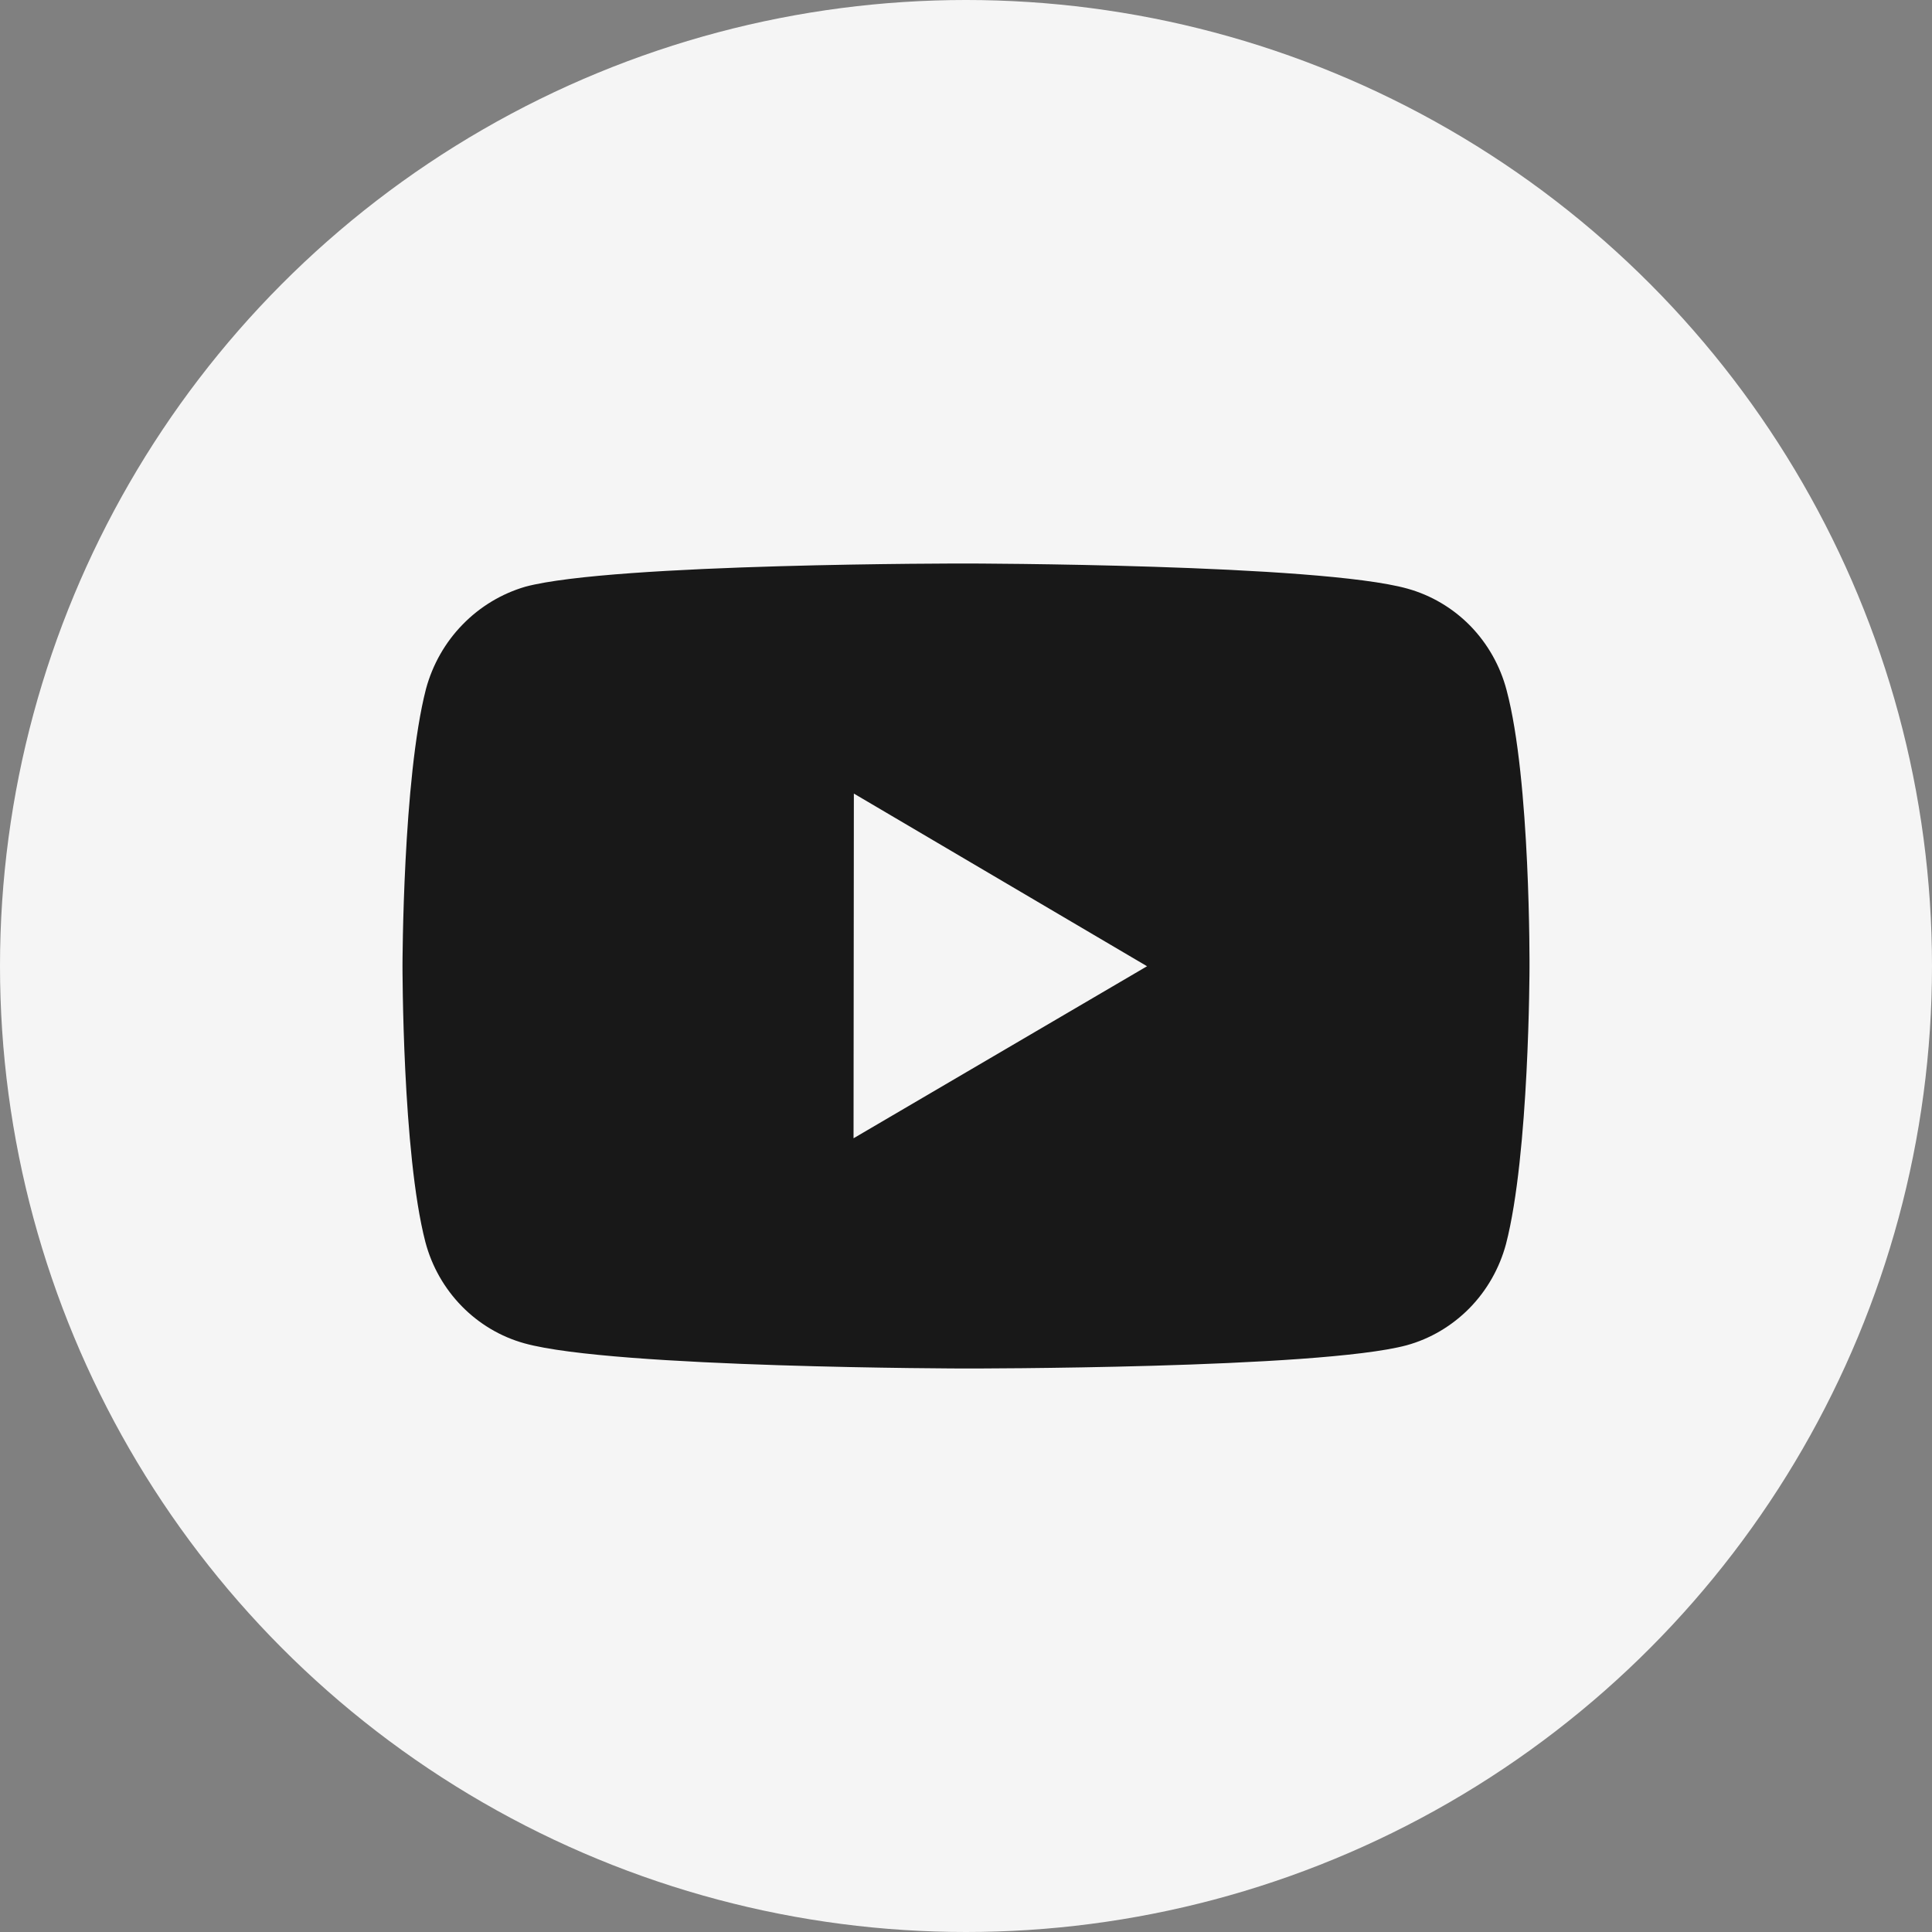 <svg width="24" height="24" viewBox="0 0 24 24" fill="none" xmlns="http://www.w3.org/2000/svg">
<rect x="0" y="0" width="24" height="24" fill="#808080" stroke="none"/>
<circle cx="12" cy="12" r="12" fill="#F5F5F5"/>
<path d="M18.715 8.572C18.636 8.271 18.48 7.996 18.264 7.774C18.047 7.553 17.778 7.394 17.483 7.312C16.387 7.005 12.005 7 12.005 7C12.005 7 7.623 6.995 6.527 7.288C6.232 7.374 5.963 7.536 5.747 7.758C5.53 7.98 5.374 8.255 5.292 8.557C5.003 9.675 5 11.993 5 11.993C5 11.993 4.997 14.322 5.284 15.428C5.445 16.04 5.917 16.523 6.517 16.688C7.624 16.995 11.994 17 11.994 17C11.994 17 16.377 17.005 17.472 16.712C17.768 16.631 18.037 16.471 18.254 16.251C18.471 16.03 18.627 15.755 18.708 15.454C18.998 14.337 19 12.02 19 12.02C19 12.02 19.014 9.69 18.715 8.572V8.572ZM10.603 14.14L10.607 9.858L14.249 12.003L10.603 14.14V14.14Z" fill="#181818"/>
</svg>
